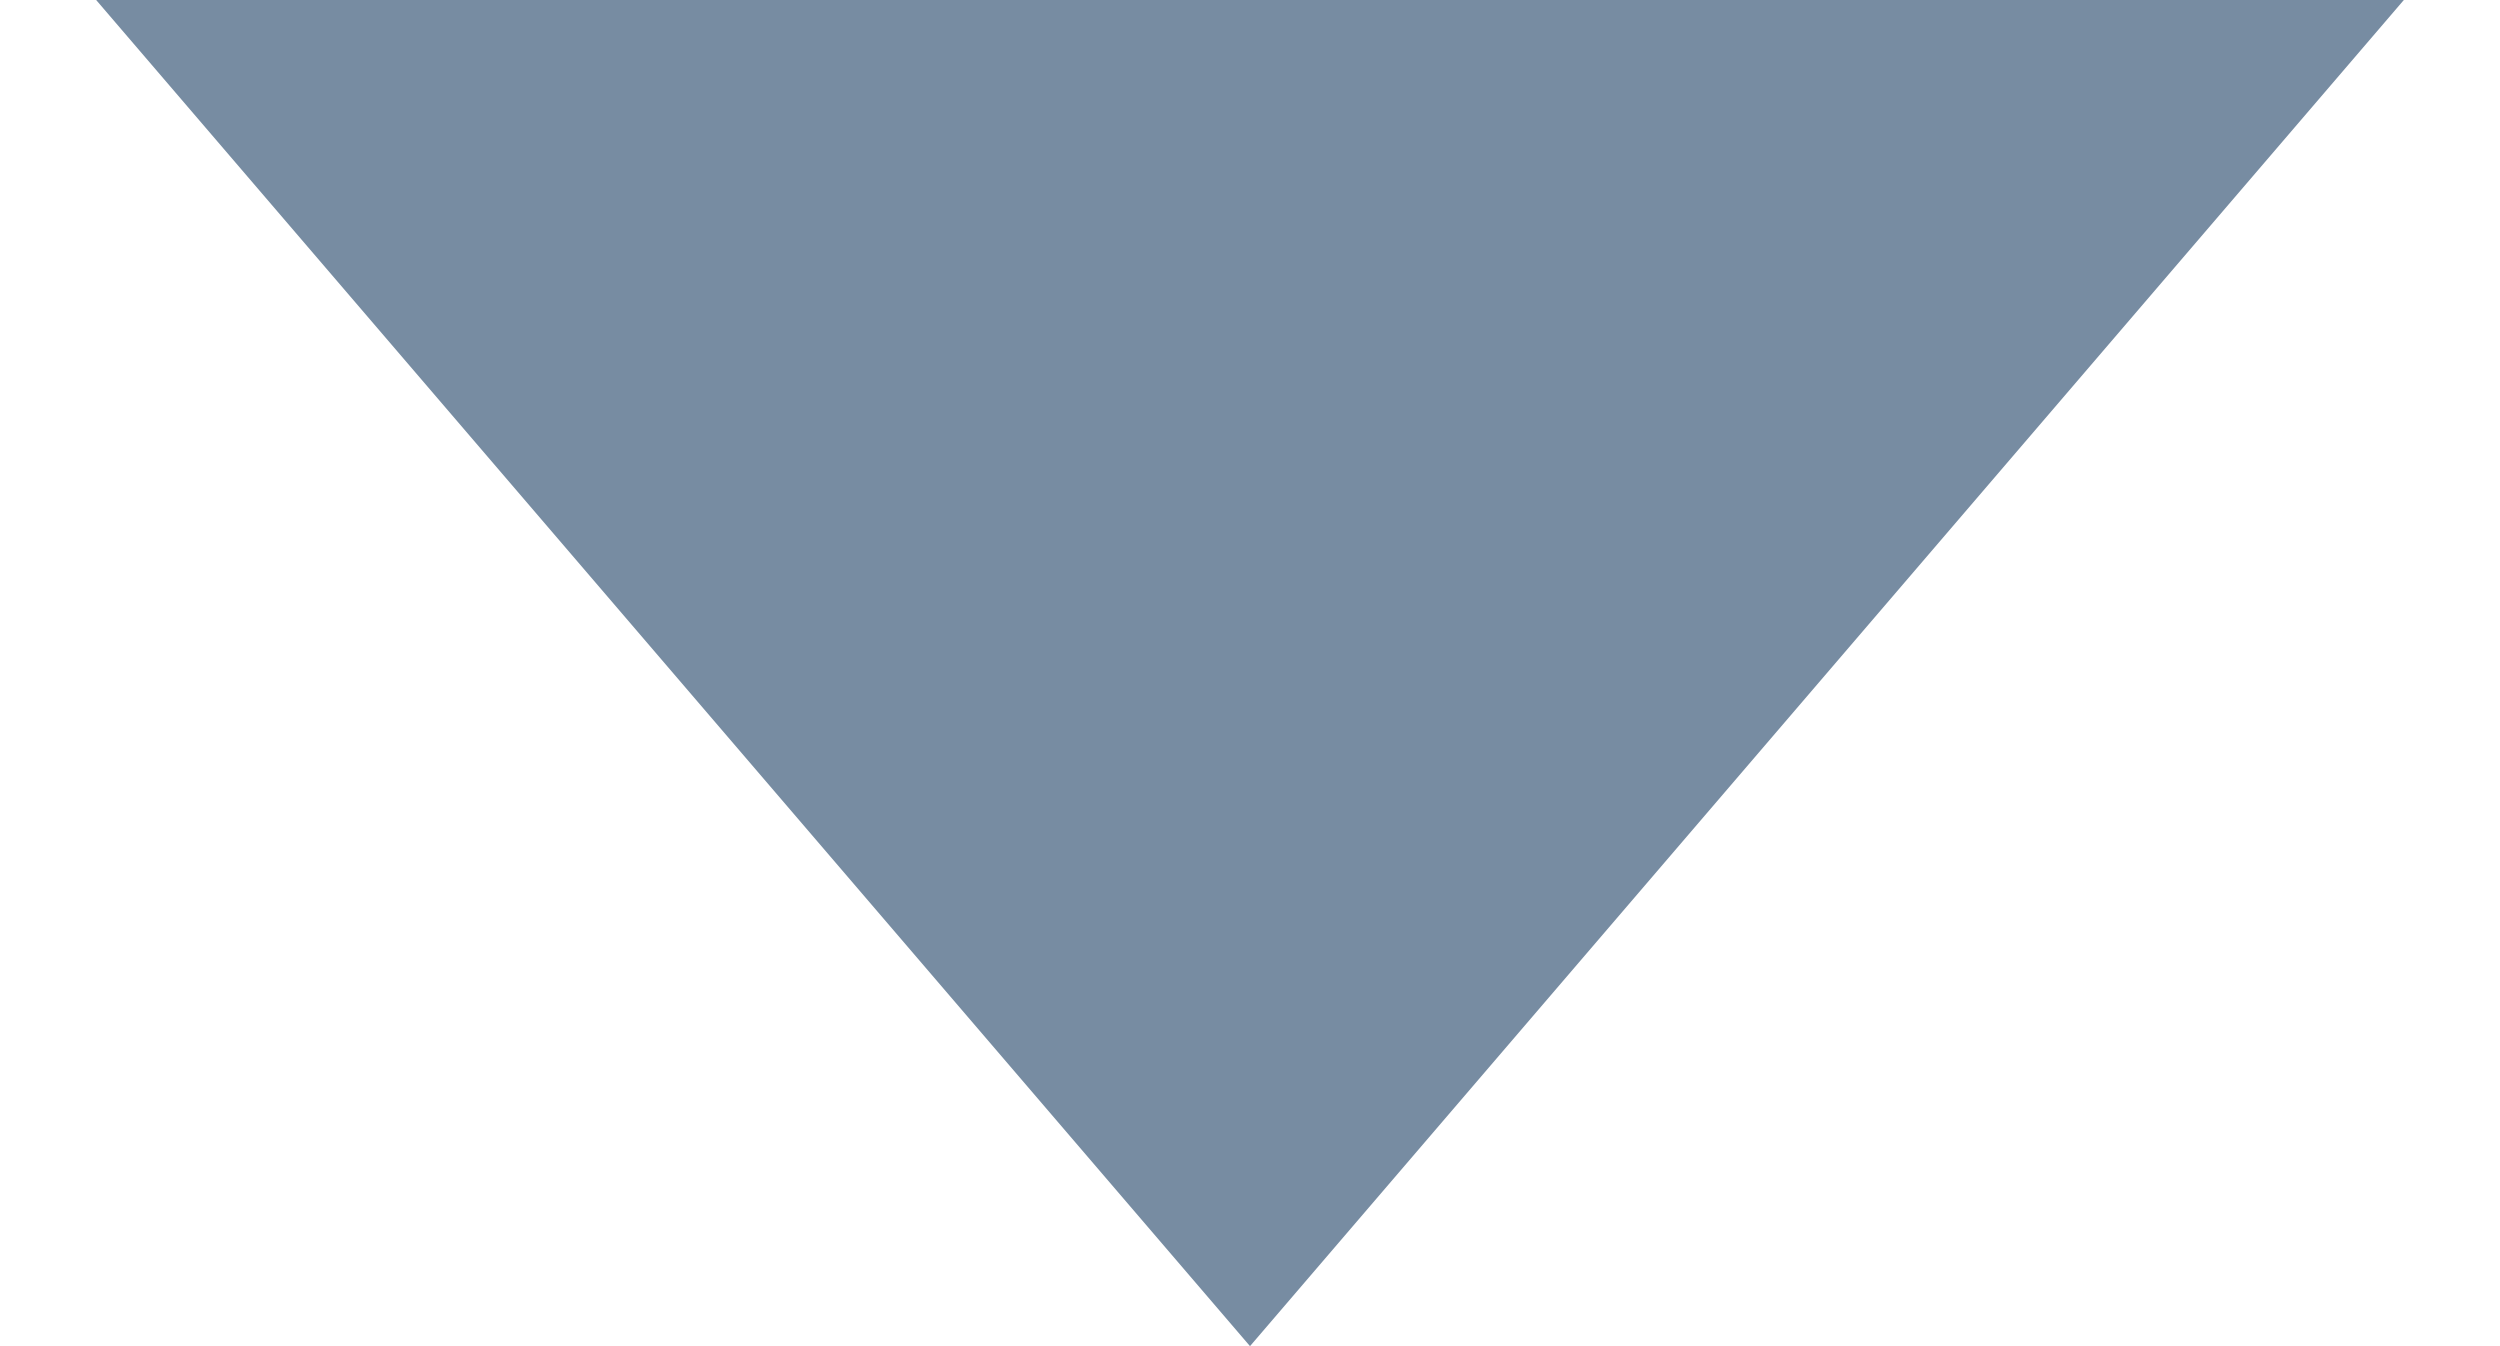 <?xml version="1.0" encoding="UTF-8"?>
<svg width="13px" height="7px" viewBox="0 0 13 7" version="1.1" xmlns="http://www.w3.org/2000/svg" xmlns:xlink="http://www.w3.org/1999/xlink">
    <!-- Generator: Sketch 63.1 (92452) - https://sketch.com -->
    <title>down-arrow</title>
    <desc>Created with Sketch.</desc>
    <g id="Page-1" stroke="none" stroke-width="1" fill="none" fill-rule="evenodd">
        <g id="01-HireDNA-Candidate-Home" transform="translate(-28, -361)" fill="#778CA2" fill-rule="nonzero">
            <g id="Group-4" transform="translate(0, 219)">
                <g id="Group-18" transform="translate(28.5, 135)">
                    <g id="down-arrow" transform="translate(0, 7)">
                        <polygon id="Path" transform="translate(6, 3.5) scale(-1, 1) translate(-6, -3.5) " points="1.70669034e-13 0 6 7 12 0"></polygon>
                    </g>
                </g>
            </g>
        </g>
    </g>
</svg>